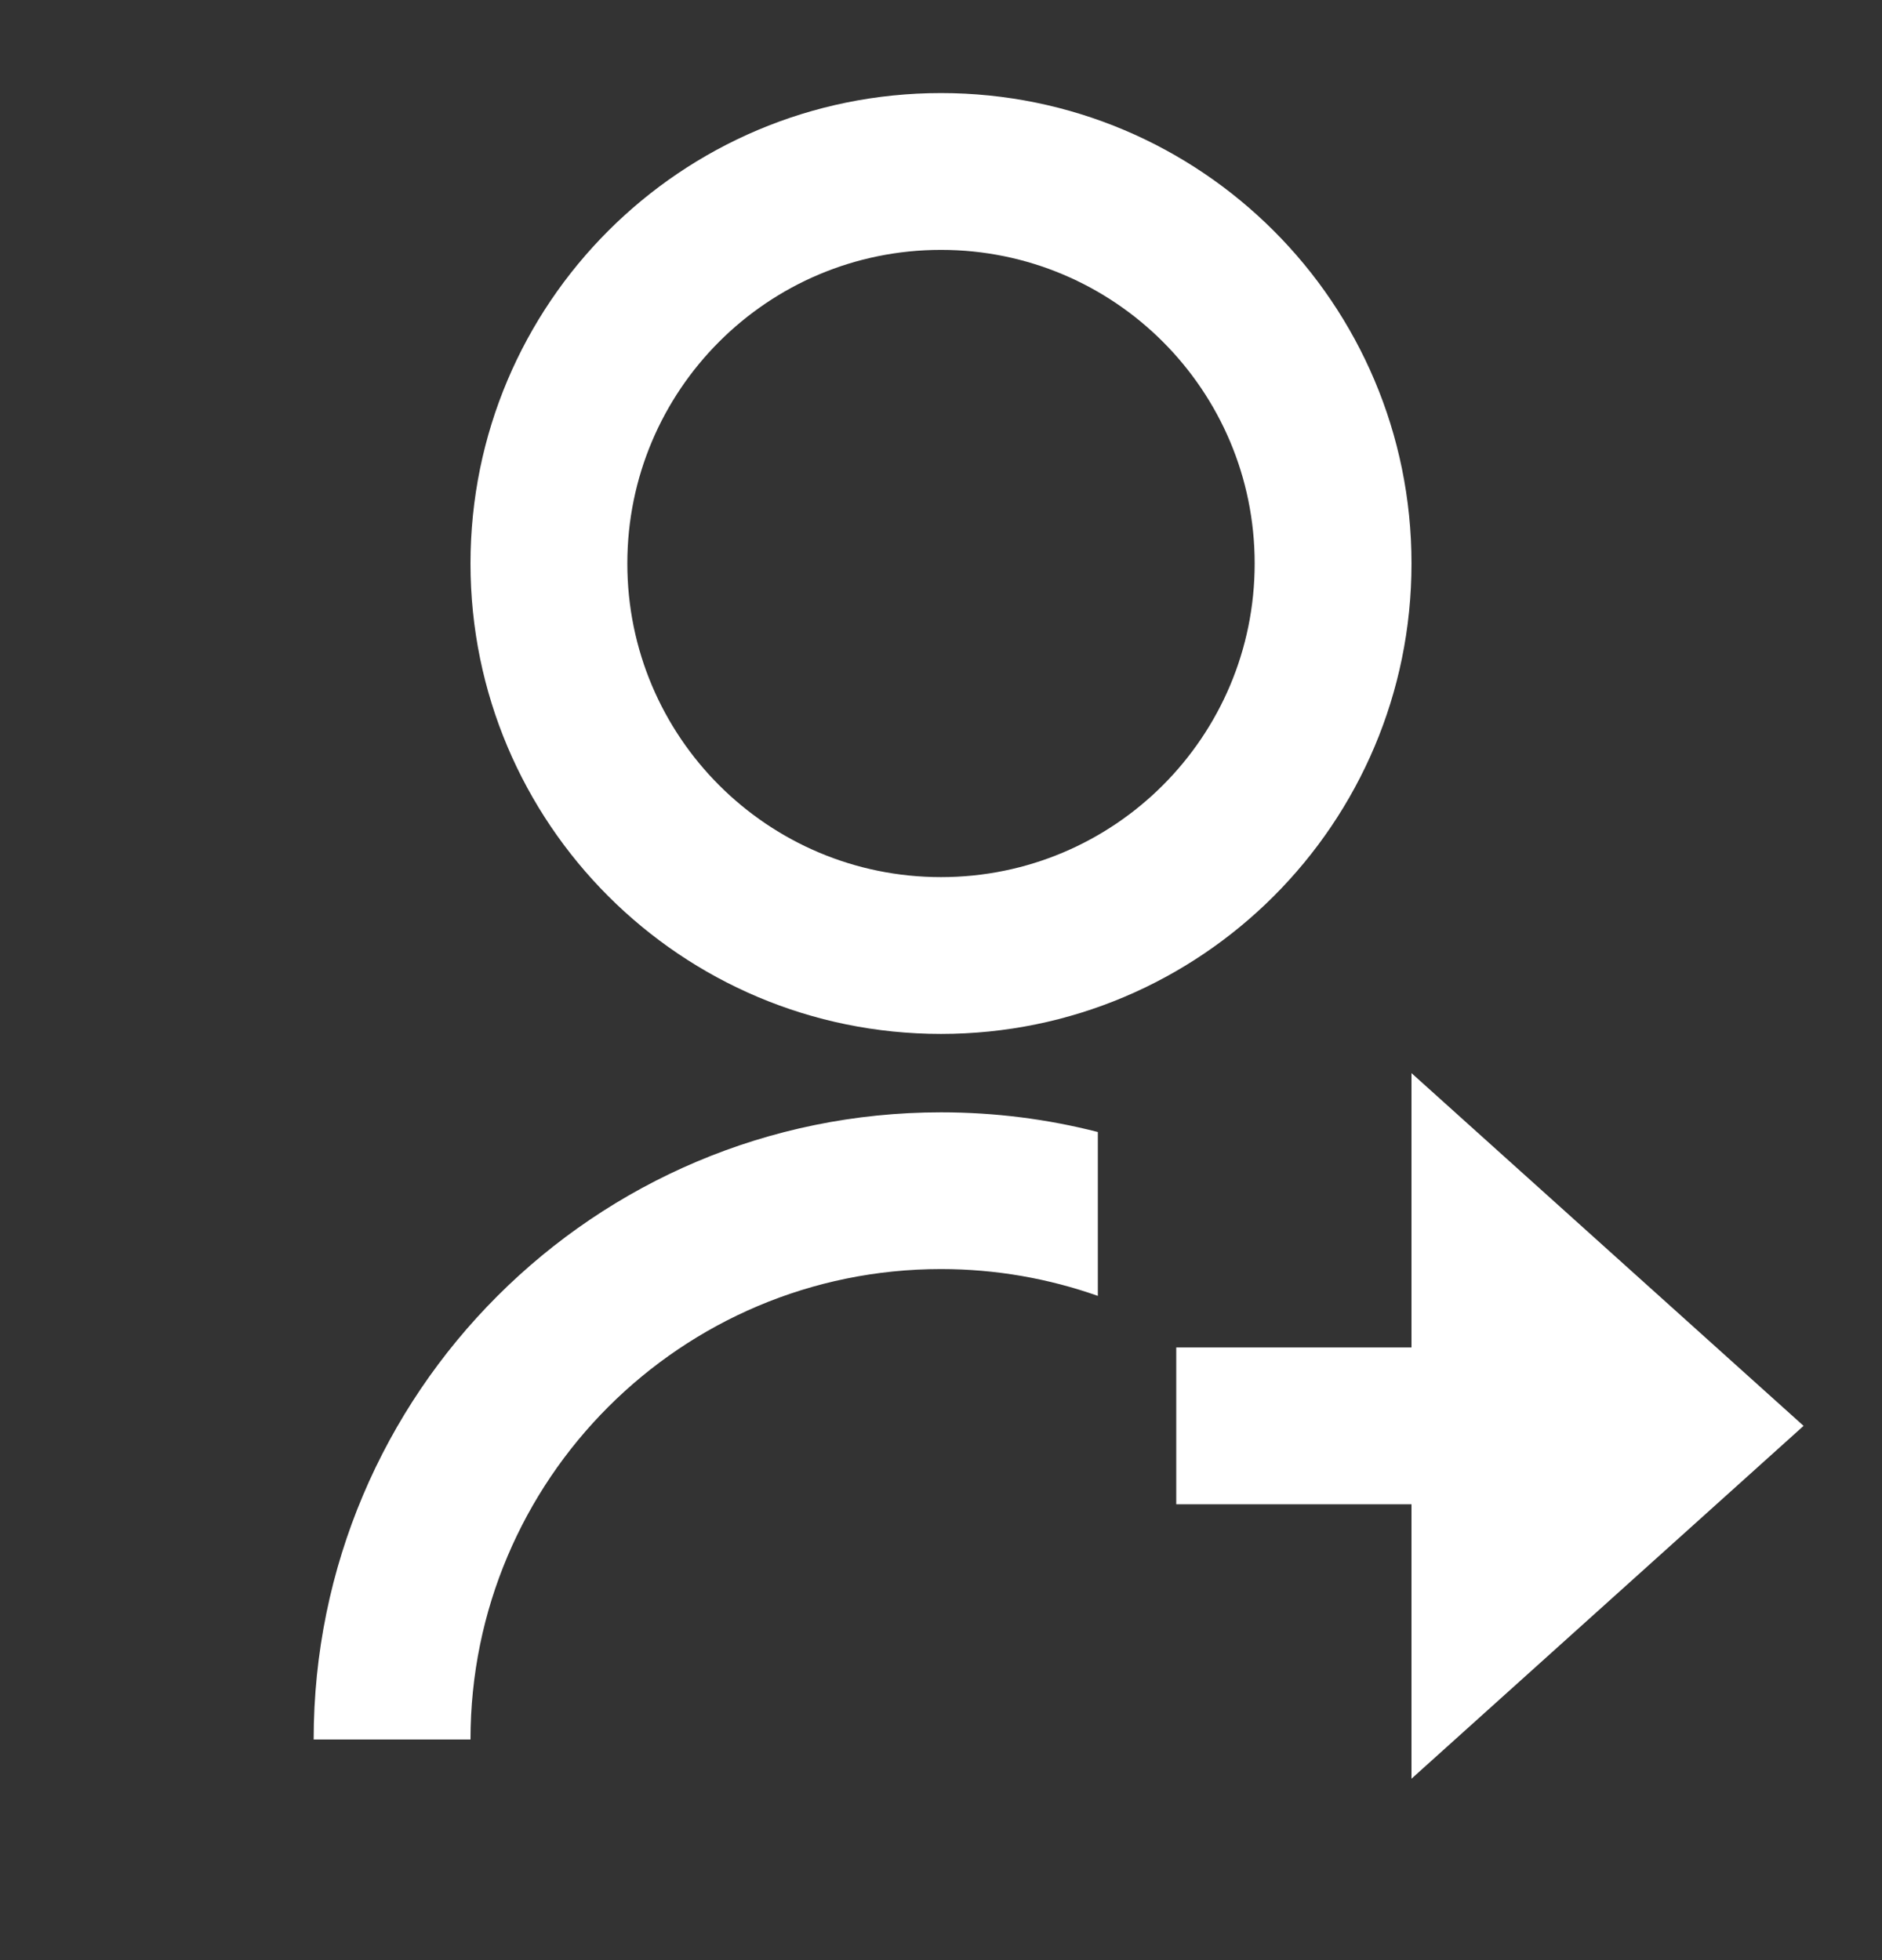 <svg width="24" height="25" viewBox="0 0 24 25" fill="none" xmlns="http://www.w3.org/2000/svg">
<rect x="0" y="0" width="24" height="25" fill="#333333" stroke="none"/>
<g id="user-shared-2-line">
<path id="Vector" d="M14 14.438V16.528C13.374 16.307 12.701 16.186 12 16.186C8.686 16.186 6 18.873 6 22.186H4C4 17.768 7.582 14.187 12 14.187C12.691 14.187 13.361 14.274 14 14.438ZM12 13.187C8.685 13.187 6 10.502 6 7.187C6 3.872 8.685 1.187 12 1.187C15.315 1.187 18 3.872 18 7.187C18 10.502 15.315 13.187 12 13.187ZM12 11.187C14.21 11.187 16 9.397 16 7.187C16 4.977 14.21 3.187 12 3.187C9.79 3.187 8 4.977 8 7.187C8 9.397 9.79 11.187 12 11.187ZM18 17.186V13.687L23 18.186L18 22.686V19.186H15V17.186H18Z" fill="white"/>
</g>
</svg>
